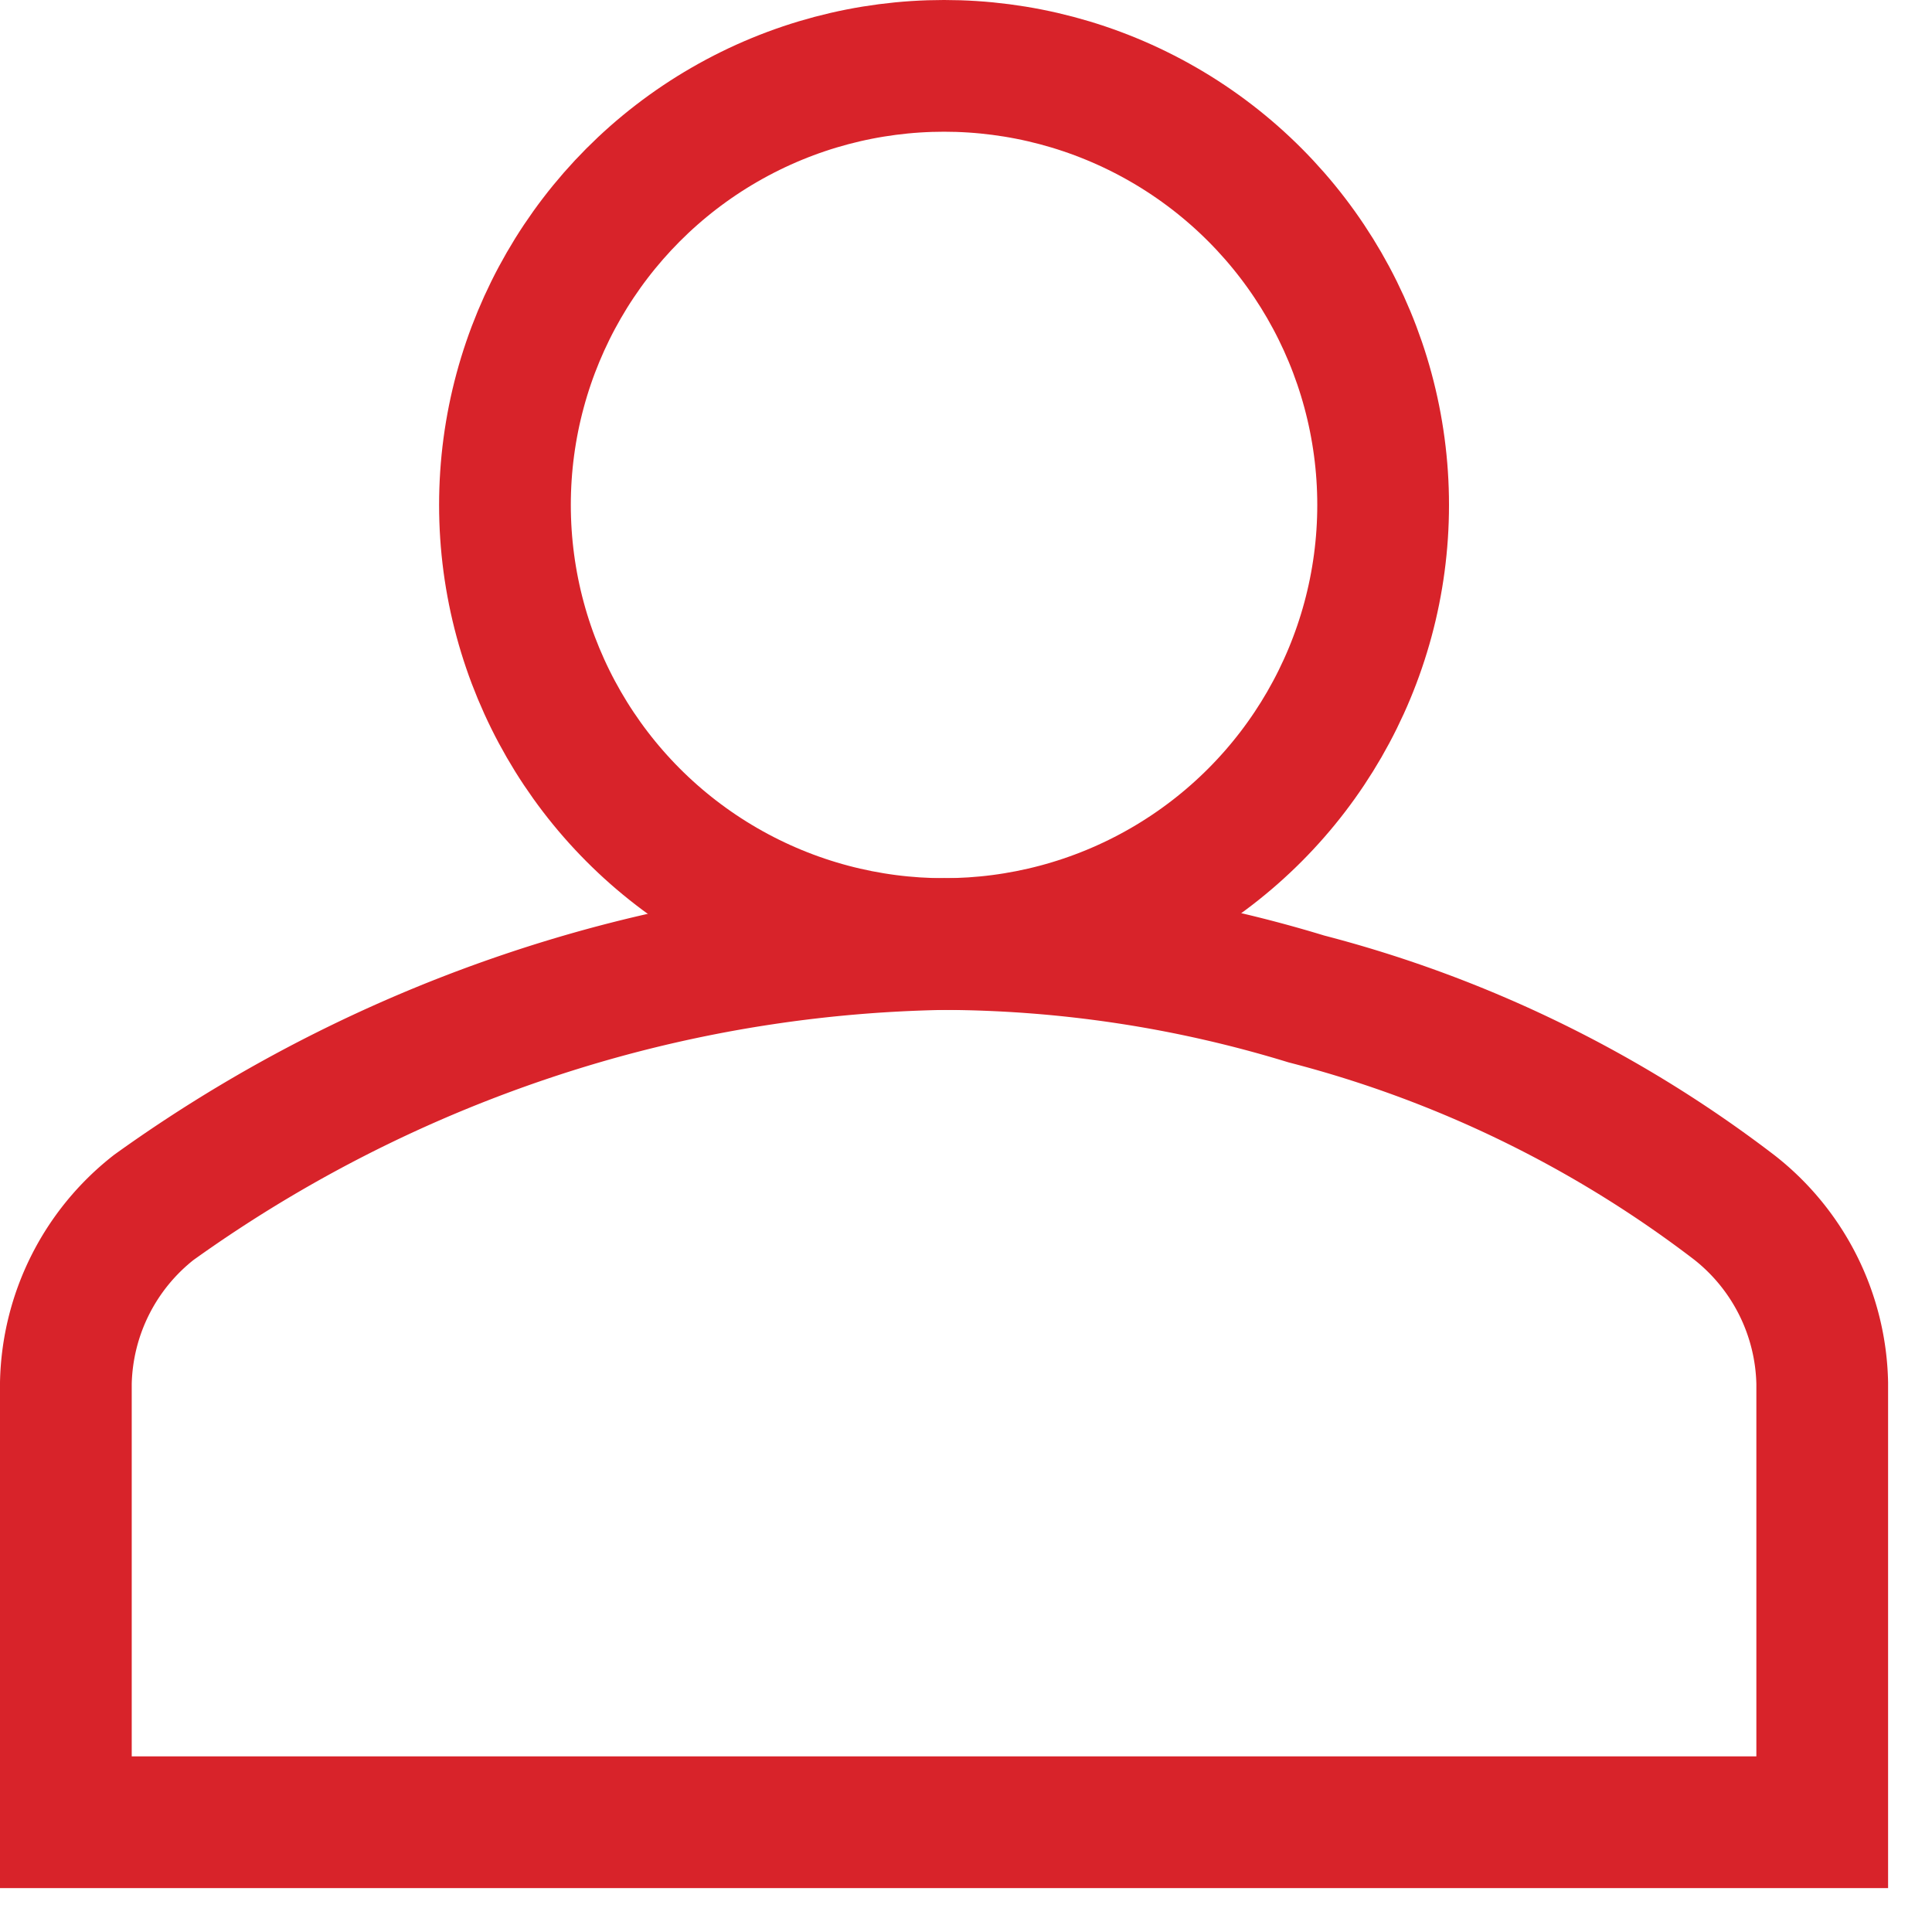 <svg xmlns="http://www.w3.org/2000/svg" width="19" height="19" viewBox="0 0 22 22">
  <g id="Group_15" data-name="Group 15" transform="translate(-758.25 -582.25)">
    <circle id="Ellipse_1" data-name="Ellipse 1" cx="5" cy="5" r="5" transform="translate(764 583)" fill="none" stroke="#d8232a" stroke-width="1.5"/>
    <path id="Path_13" data-name="Path 13" d="M36,60V55a2.61,2.61,0,0,0-1-2,13.635,13.635,0,0,0-4.875-2.375A14.273,14.273,0,0,0,26,50a15.717,15.717,0,0,0-4.125.625A16.082,16.082,0,0,0,17,53a2.61,2.61,0,0,0-1,2v5Z" transform="translate(743 543)" fill="none" stroke="#d8232a" stroke-width="1.5"/>
  </g>
</svg>
